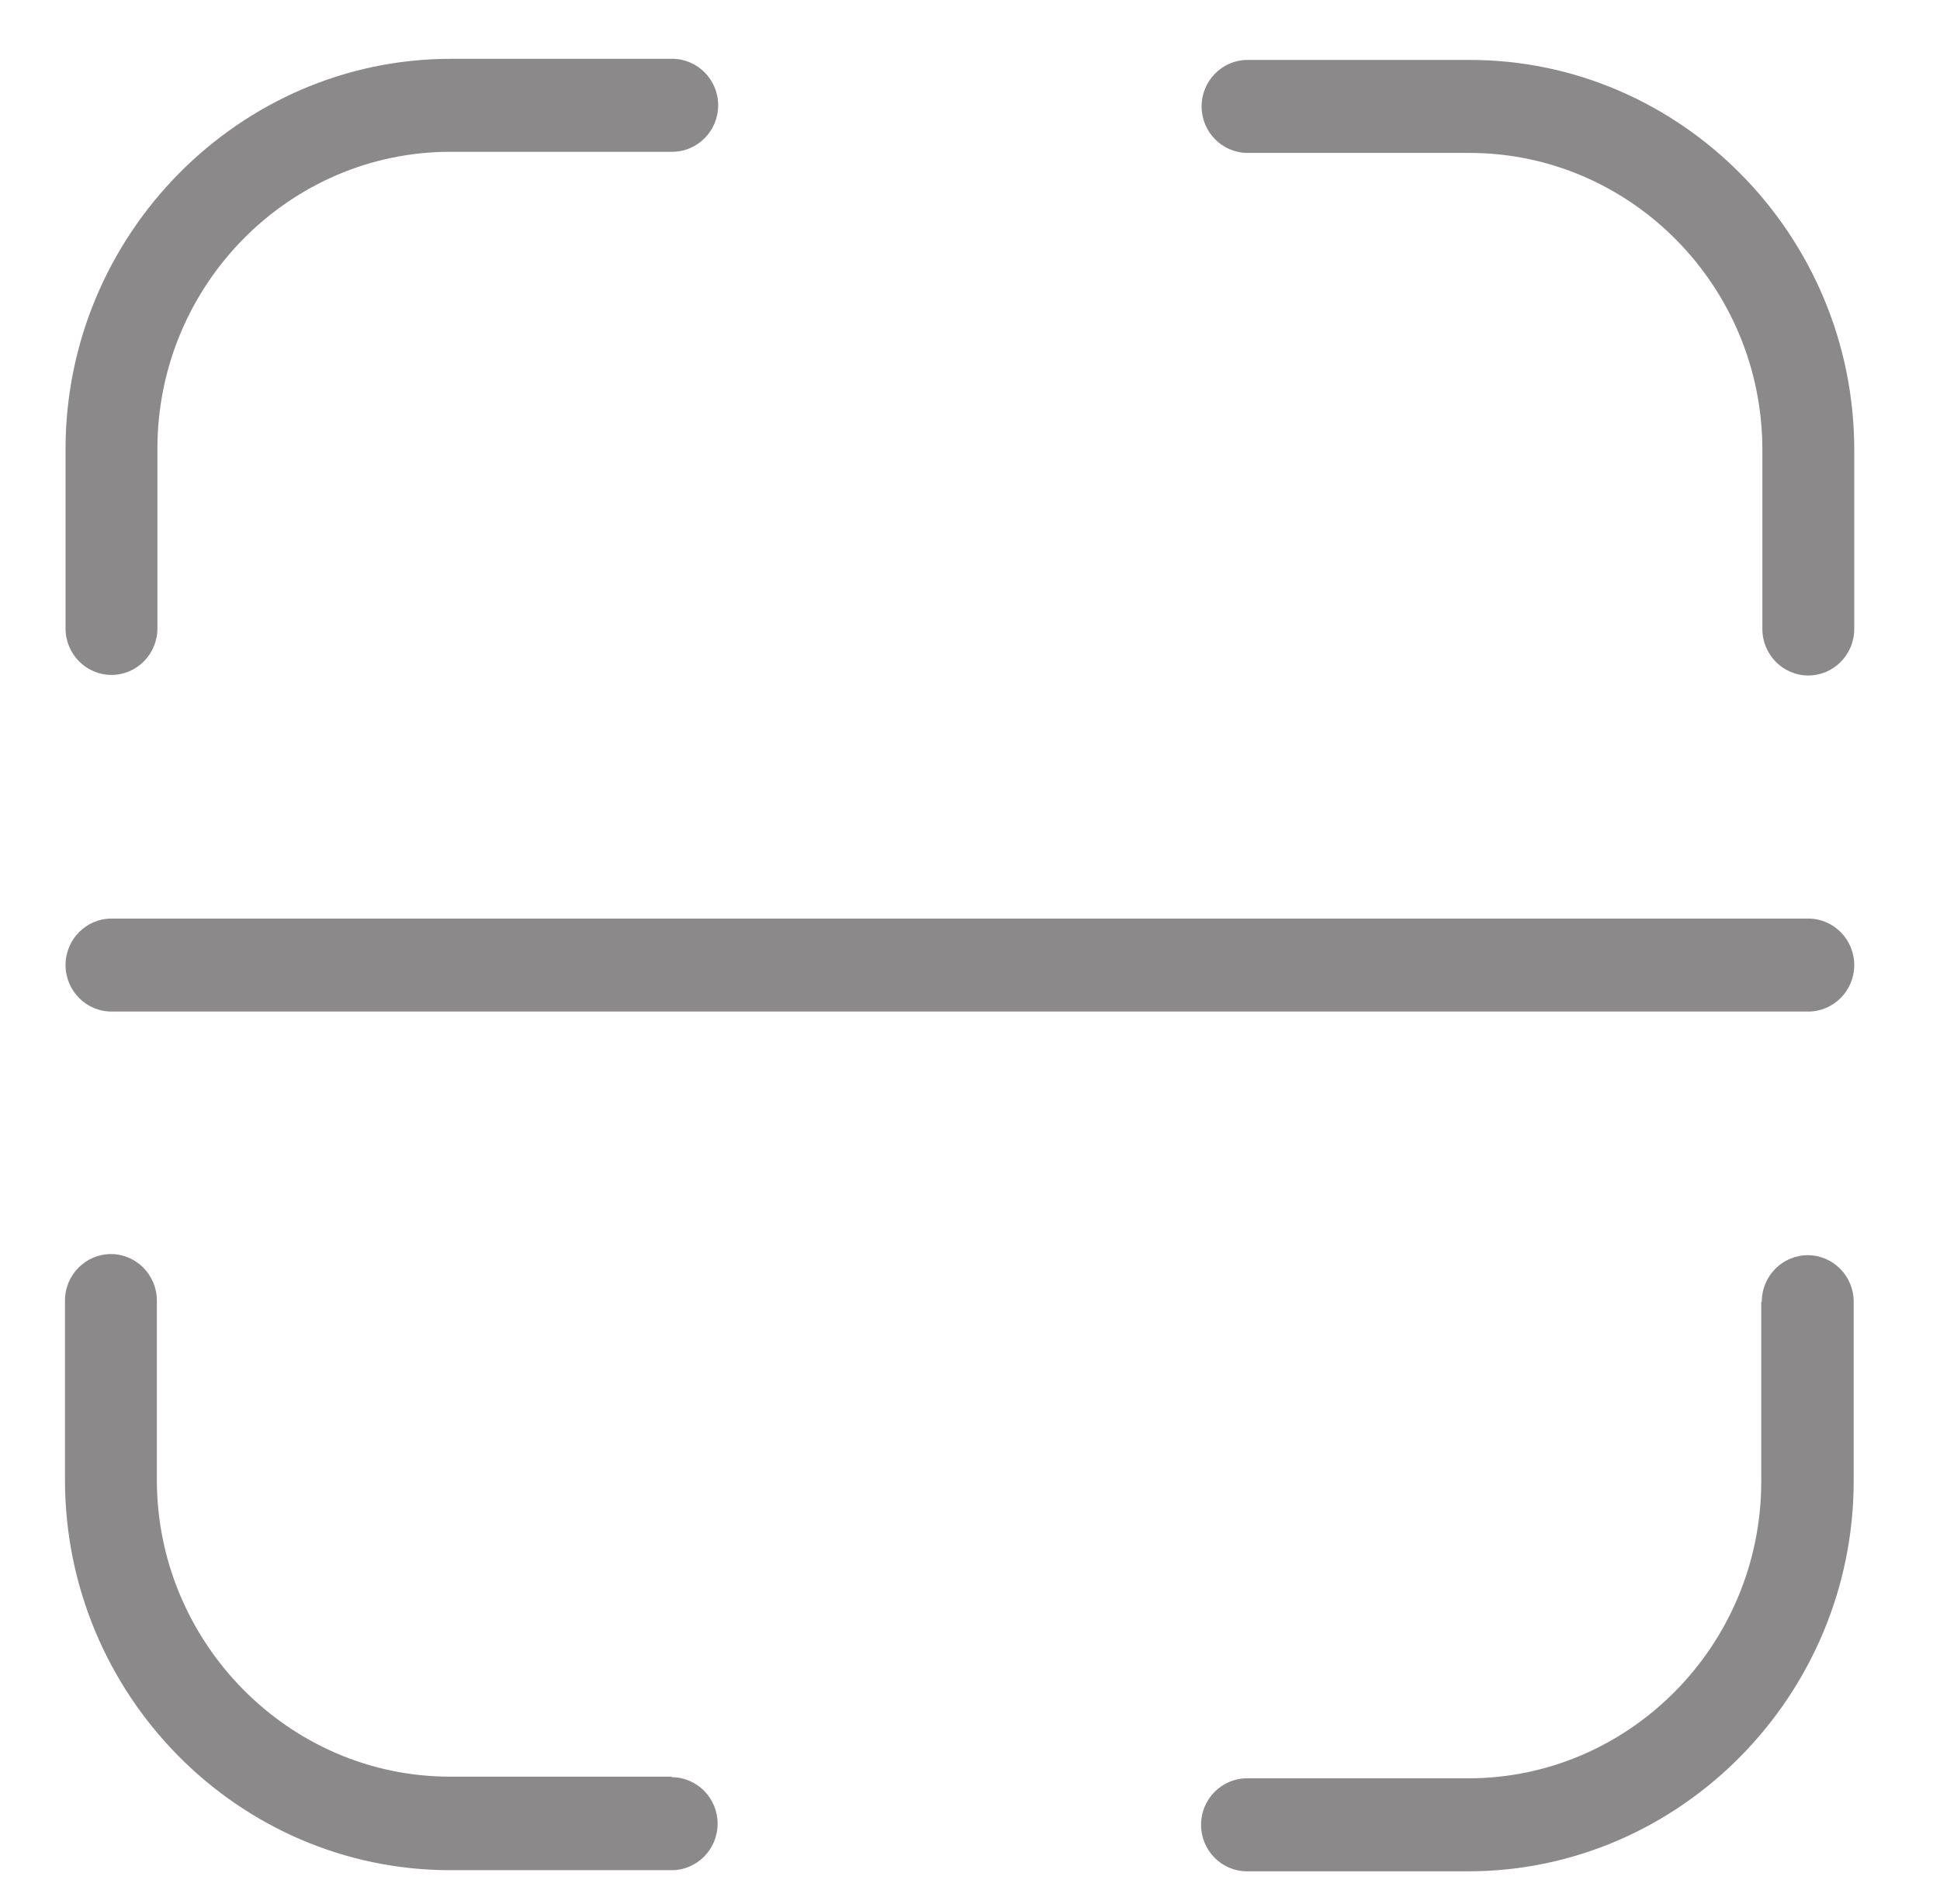 <?xml version="1.0" standalone="no"?><!DOCTYPE svg PUBLIC "-//W3C//DTD SVG 1.1//EN" "http://www.w3.org/Graphics/SVG/1.1/DTD/svg11.dtd"><svg t="1533294490013" class="icon" style="" viewBox="0 0 1043 1024" version="1.1" xmlns="http://www.w3.org/2000/svg" p-id="18145" xmlns:xlink="http://www.w3.org/1999/xlink" width="130.375" height="128"><defs><style type="text/css"></style></defs><path d="M670.72 82.221c-13.553 0-24.696-11.144-24.696-24.998s11.144-24.998 24.696-24.998l118.965 0C903.529 31.925 996.894 126.494 996.894 241.845l0 96.376c0 13.854-11.144 24.998-24.696 24.998-13.553 0-24.696-11.144-24.696-24.998l0-96.376c0-87.944-70.776-159.624-157.515-159.624L670.72 82.221 670.72 82.221zM947.2 699.934c0-13.854 11.144-24.998 24.696-24.998 13.553 0 24.696 11.144 24.696 24.998l0 96.376c0 115.351-93.365 209.92-207.209 209.92l-118.965 0c-13.553 0-24.696-11.144-24.696-24.998 0-13.854 11.144-24.998 24.696-24.998l118.965 0c86.739 0 157.515-71.68 157.515-159.624L946.899 699.934 947.2 699.934zM361.111 955.633c13.553 0 24.696 11.144 24.696 24.998 0 13.854-11.144 24.998-24.696 24.998L242.146 1005.628c-114.146 0-207.209-94.268-207.209-209.92l0-96.376c0-13.854 11.144-24.998 24.696-24.998s24.696 11.144 24.696 24.998l0 96.376c0 87.642 71.078 159.624 157.515 159.624L361.111 955.332 361.111 955.633zM84.631 337.92c0 13.854-11.144 24.998-24.696 24.998s-24.696-11.144-24.696-24.998l0-96.376c0-115.351 93.365-209.92 207.209-209.92l118.965 0c13.553 0 24.696 11.144 24.696 24.998s-11.144 24.998-24.696 24.998L242.146 81.619c-86.739 0-157.515 71.68-157.515 159.624L84.631 337.92z" p-id="18146" fill="#8B8989"></path><path d="M59.934 543.925c-13.553 0-24.696-11.144-24.696-24.998s11.144-24.998 24.696-24.998l912.264 0c13.553 0 24.696 11.144 24.696 24.998s-11.144 24.998-24.696 24.998L59.934 543.925z" p-id="18147" fill="#8B8989"></path></svg>